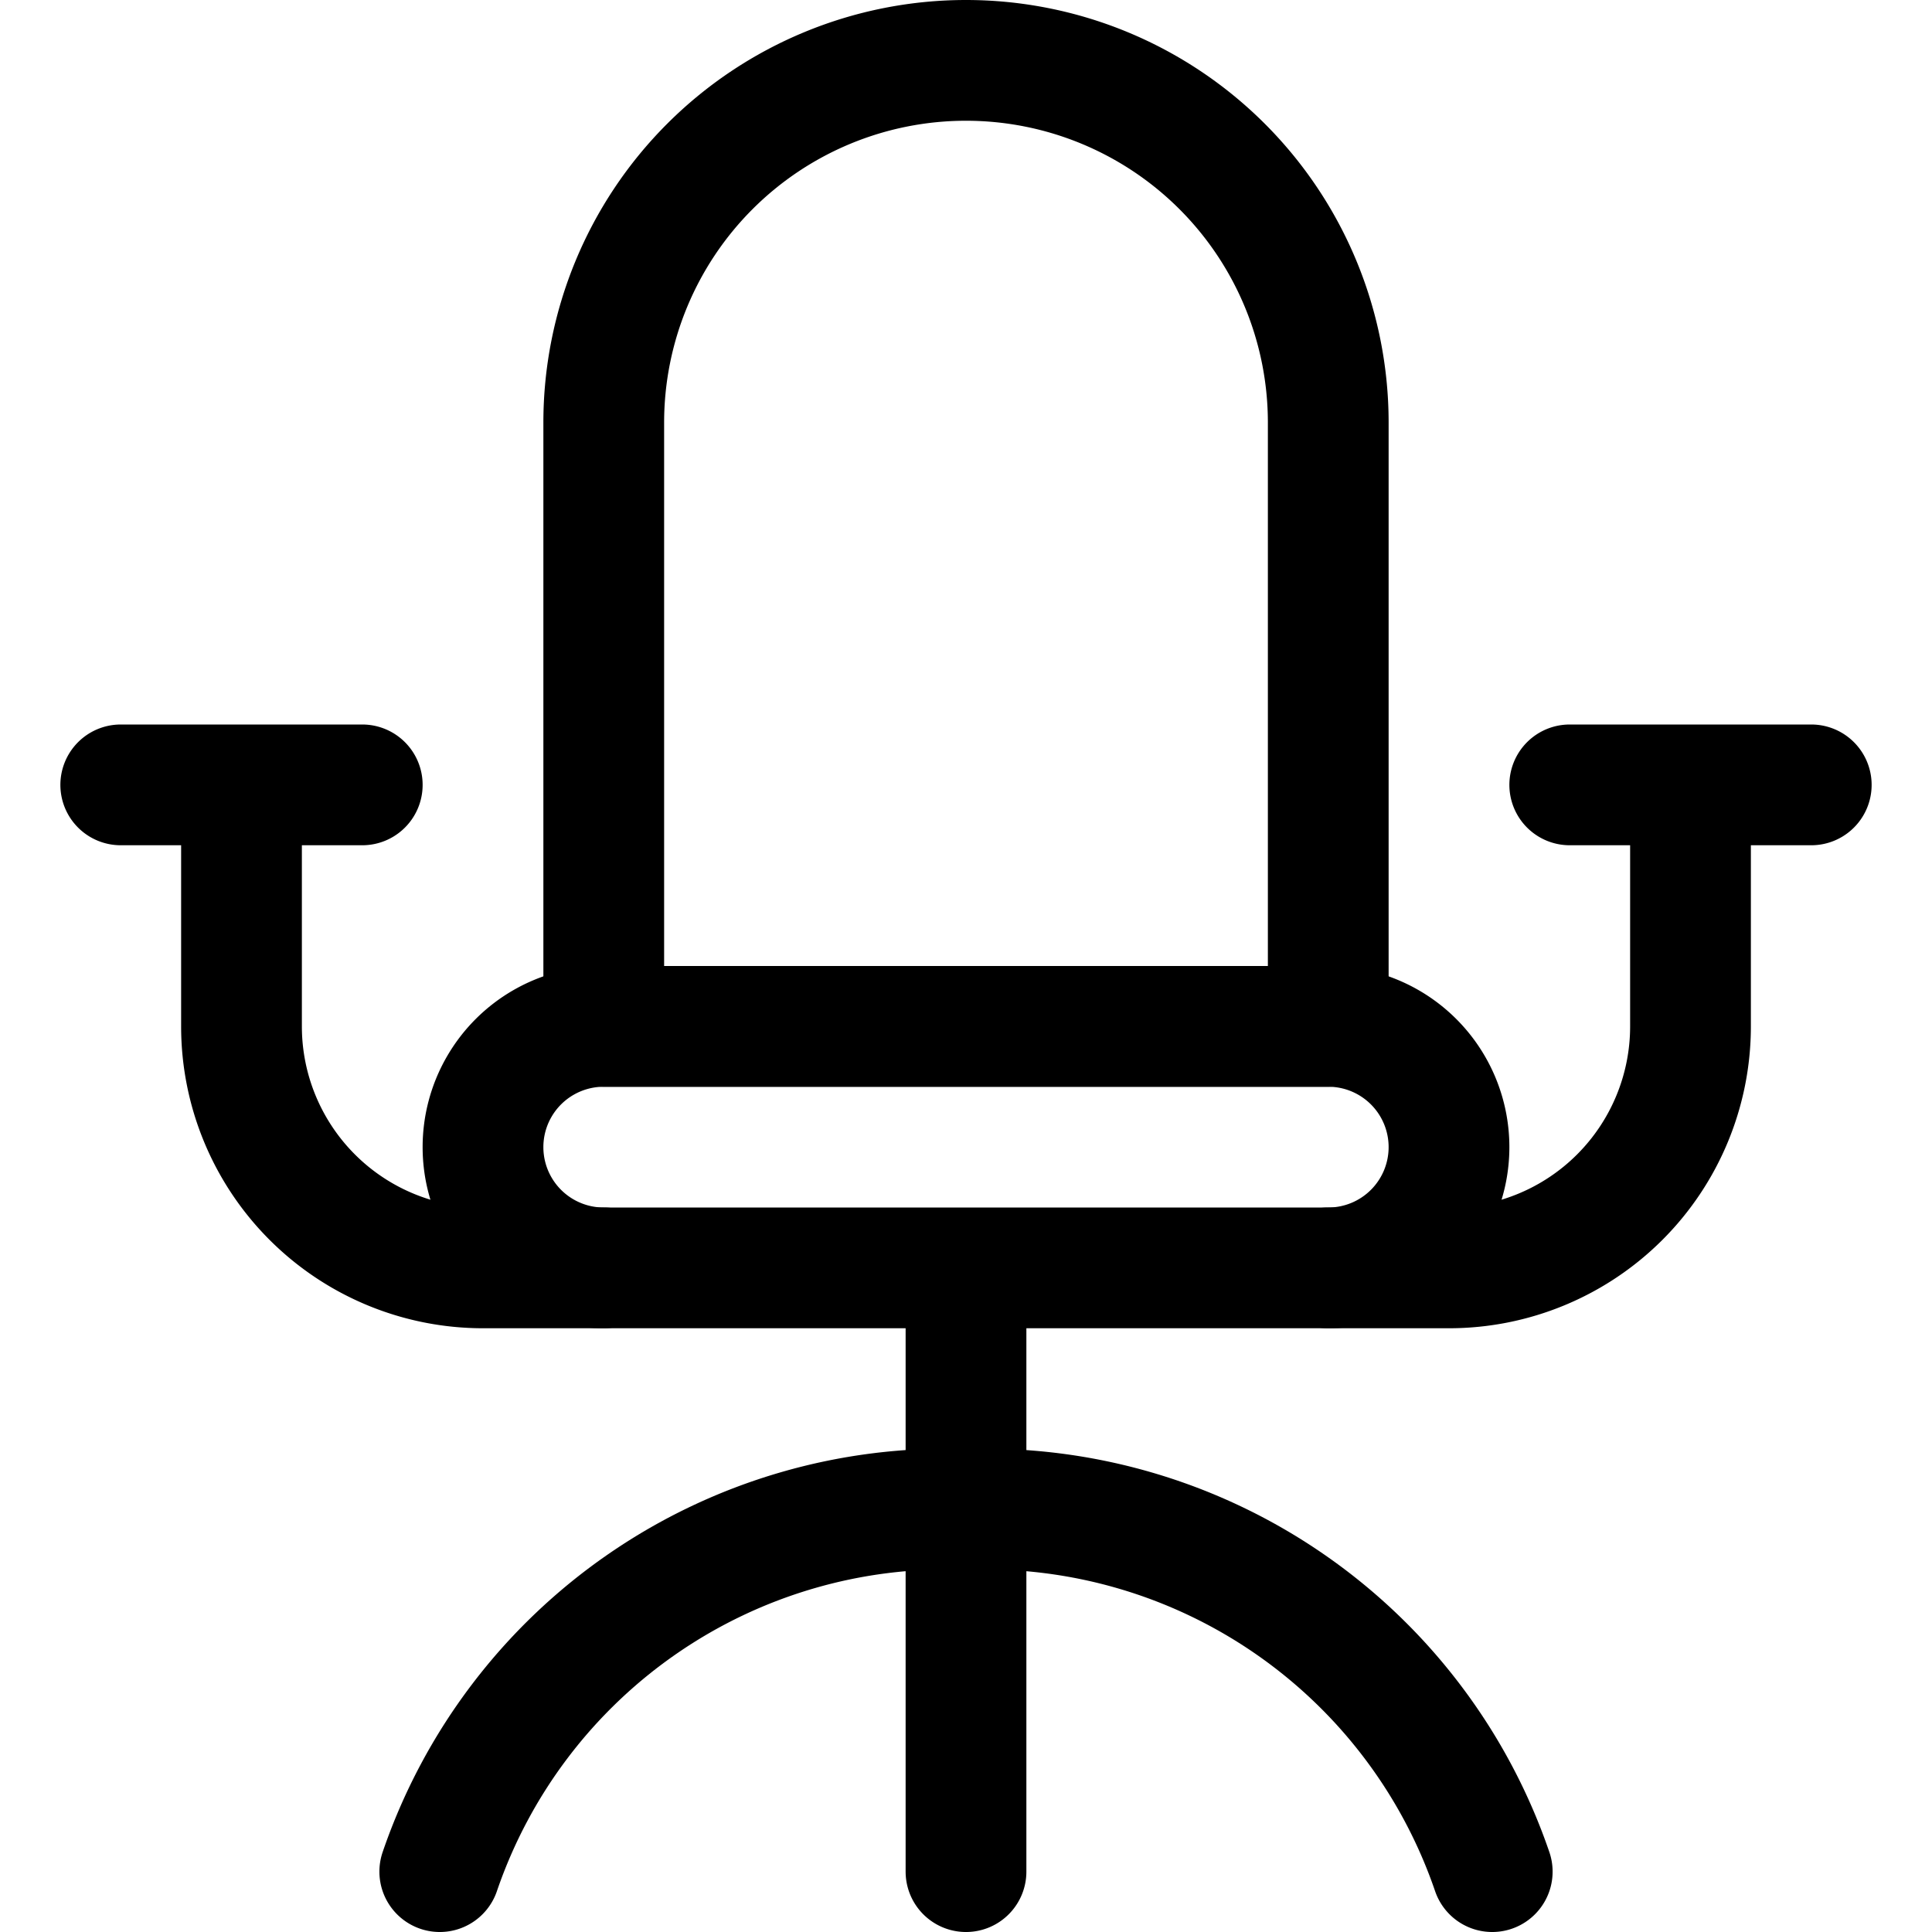 <svg xmlns="http://www.w3.org/2000/svg" width="24" height="24" viewBox="0 0 24 24"><defs><style>.a{fill:none;stroke:#000;stroke-linecap:round;stroke-linejoin:round;stroke-width:1.5px}</style></defs><path d="M18 14.25a1.5 1.5 0 0 1-1.5 1.5h-9a1.5 1.5 0 0 1 0-3h9a1.5 1.5 0 0 1 1.5 1.5m-6 1.5v7.5m-6.537 0A6.658 6.658 0 0 1 12 18.75a6.66 6.66 0 0 1 6.537 4.5" class="a"/><path d="M3 9.75v3a3 3 0 0 0 3 3h1.5m-6-6h3m16.5 0v3a3 3 0 0 1-3 3h-1.5m6-6h-3m-3-4.5a4.5 4.5 0 0 0-9 0v7.5h9z" class="a"/></svg>